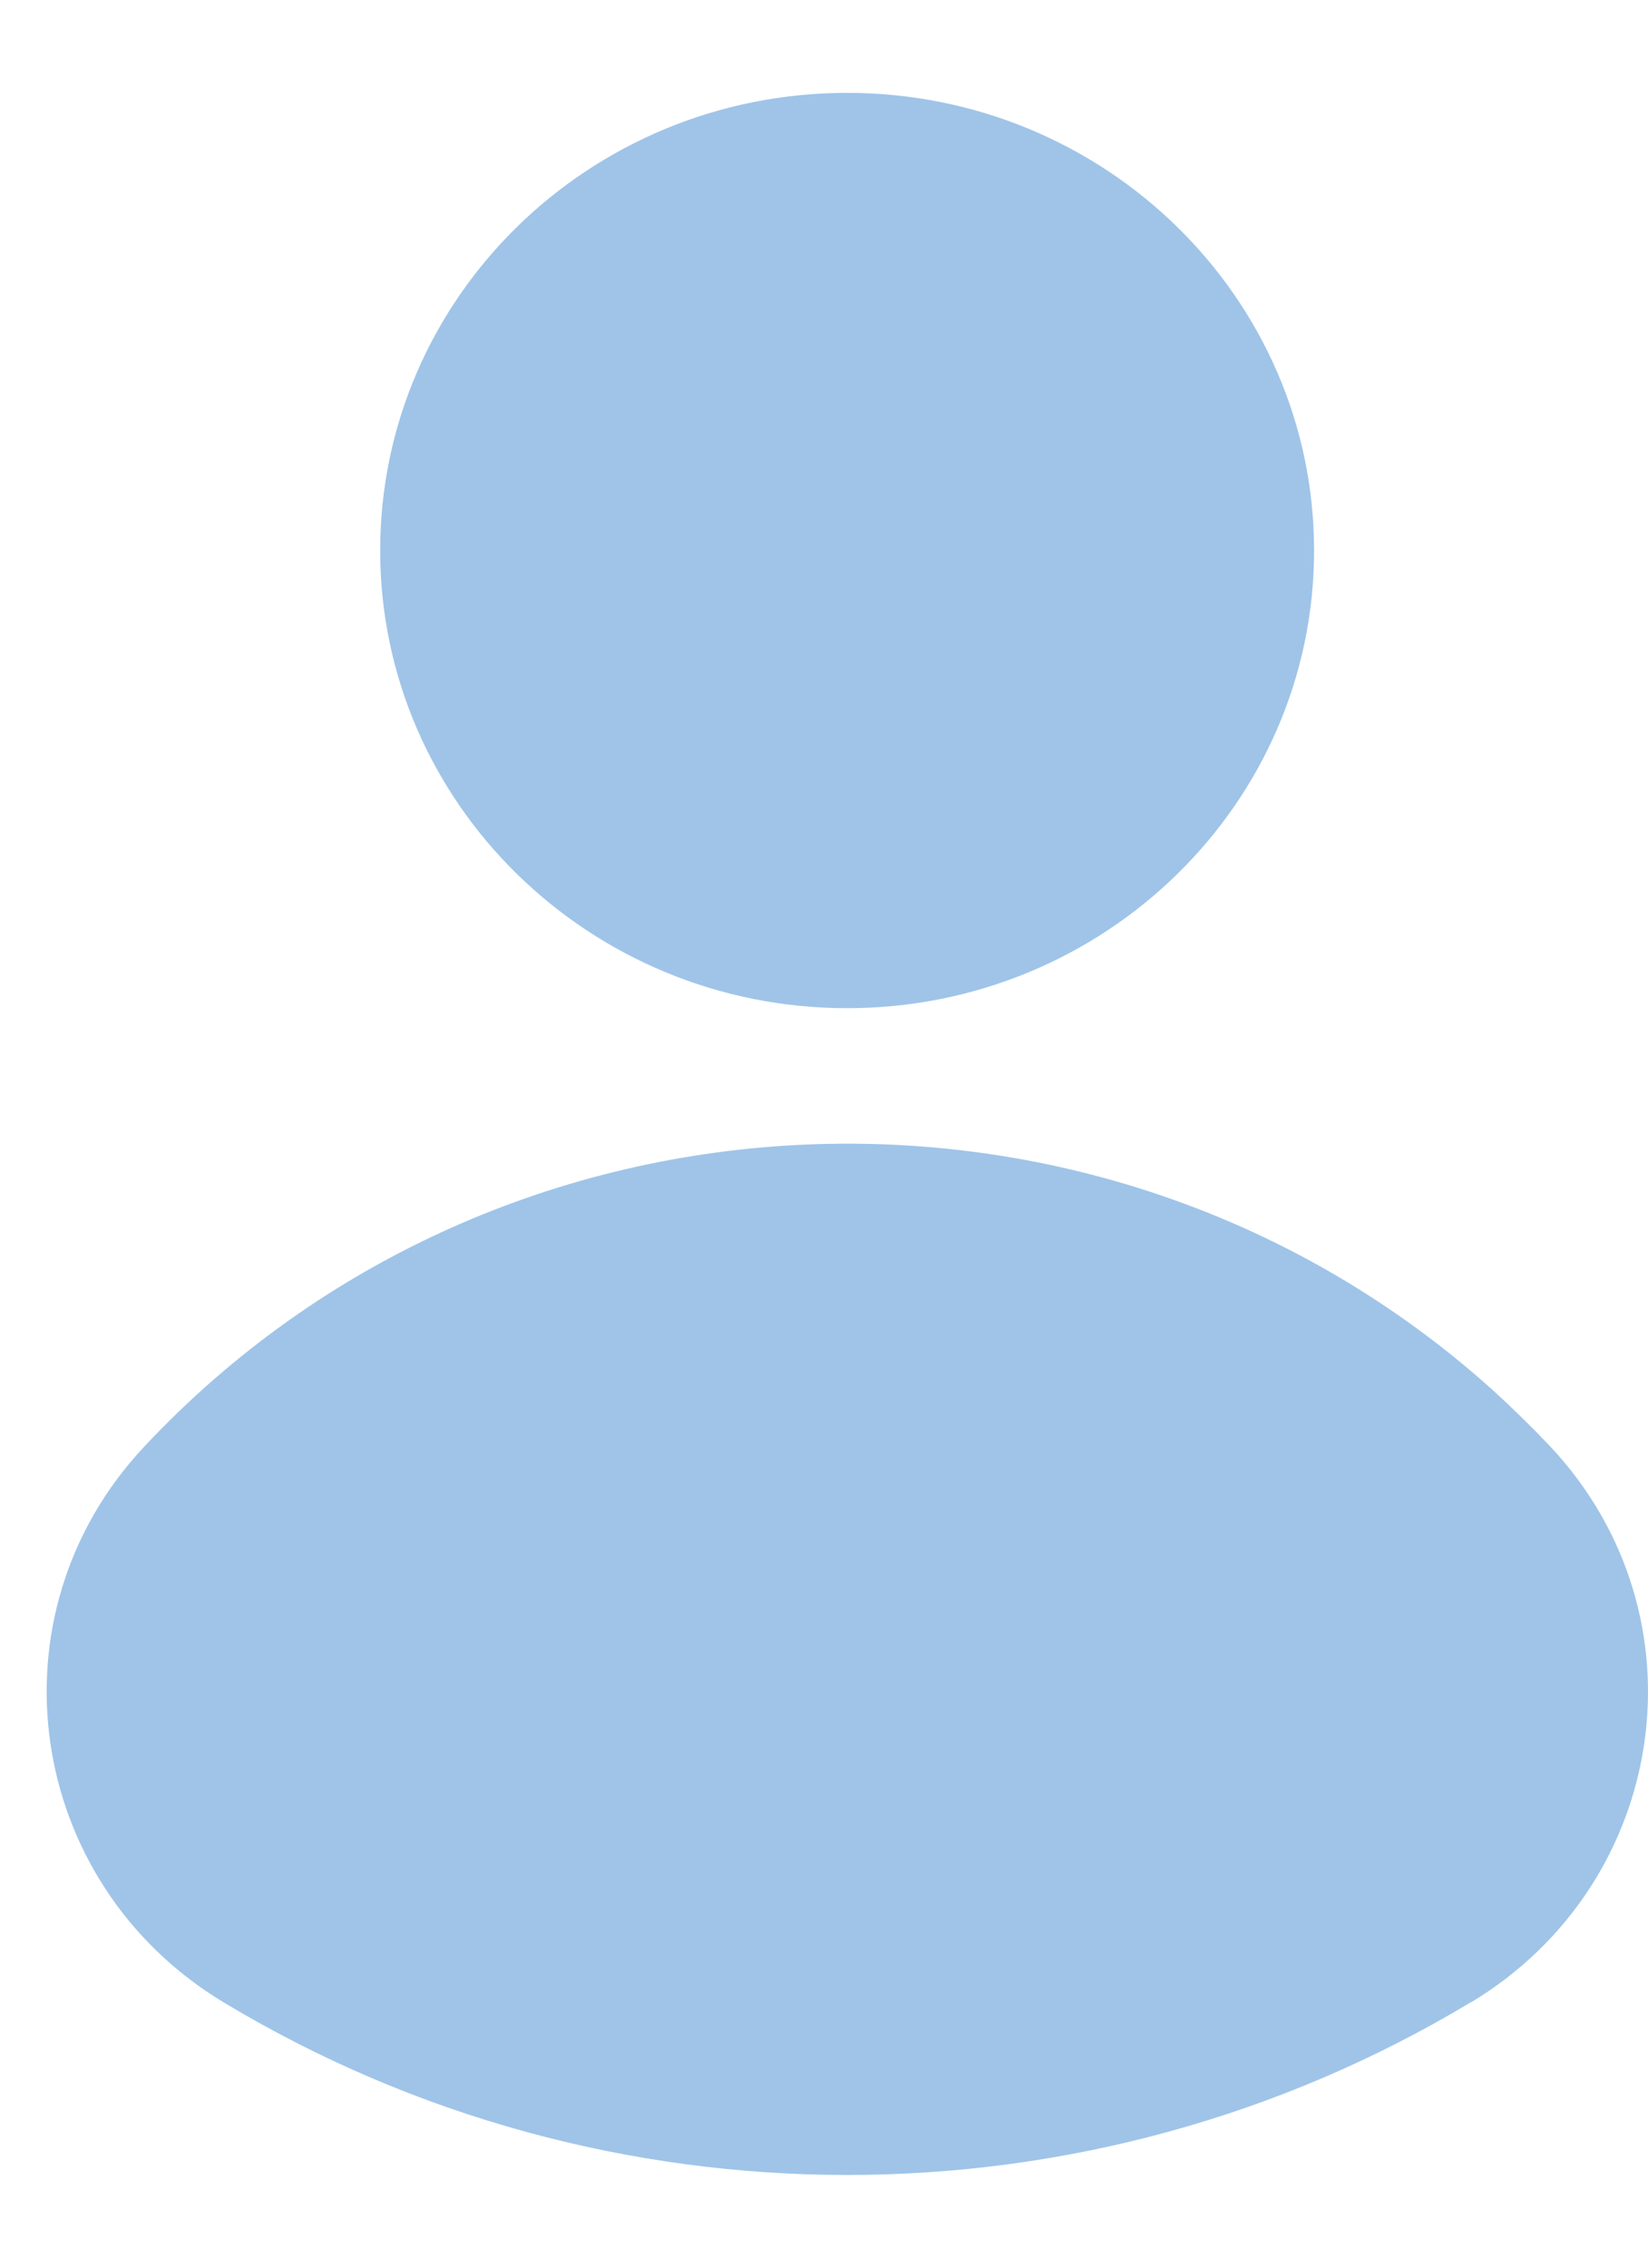 <svg width="16" height="22" viewBox="0 0 16 22" fill="none" xmlns="http://www.w3.org/2000/svg">
<path d="M8.225 0.901C10.727 0.901 12.758 2.891 12.758 5.341C12.758 7.791 10.727 9.781 8.225 9.781C5.722 9.781 3.691 7.791 3.691 5.341C3.691 2.891 5.719 0.901 8.225 0.901Z" fill="#9FC4E8"/>
<path d="M14.278 19.426C10.564 21.659 5.882 21.659 2.171 19.426C0.243 18.264 -0.131 15.665 1.4 14.035C4.859 10.343 10.716 10.096 14.486 13.48C14.682 13.658 14.871 13.843 15.053 14.035C16.584 15.669 16.21 18.264 14.282 19.426H14.278Z" fill="#9FC4E8"/>
</svg>
